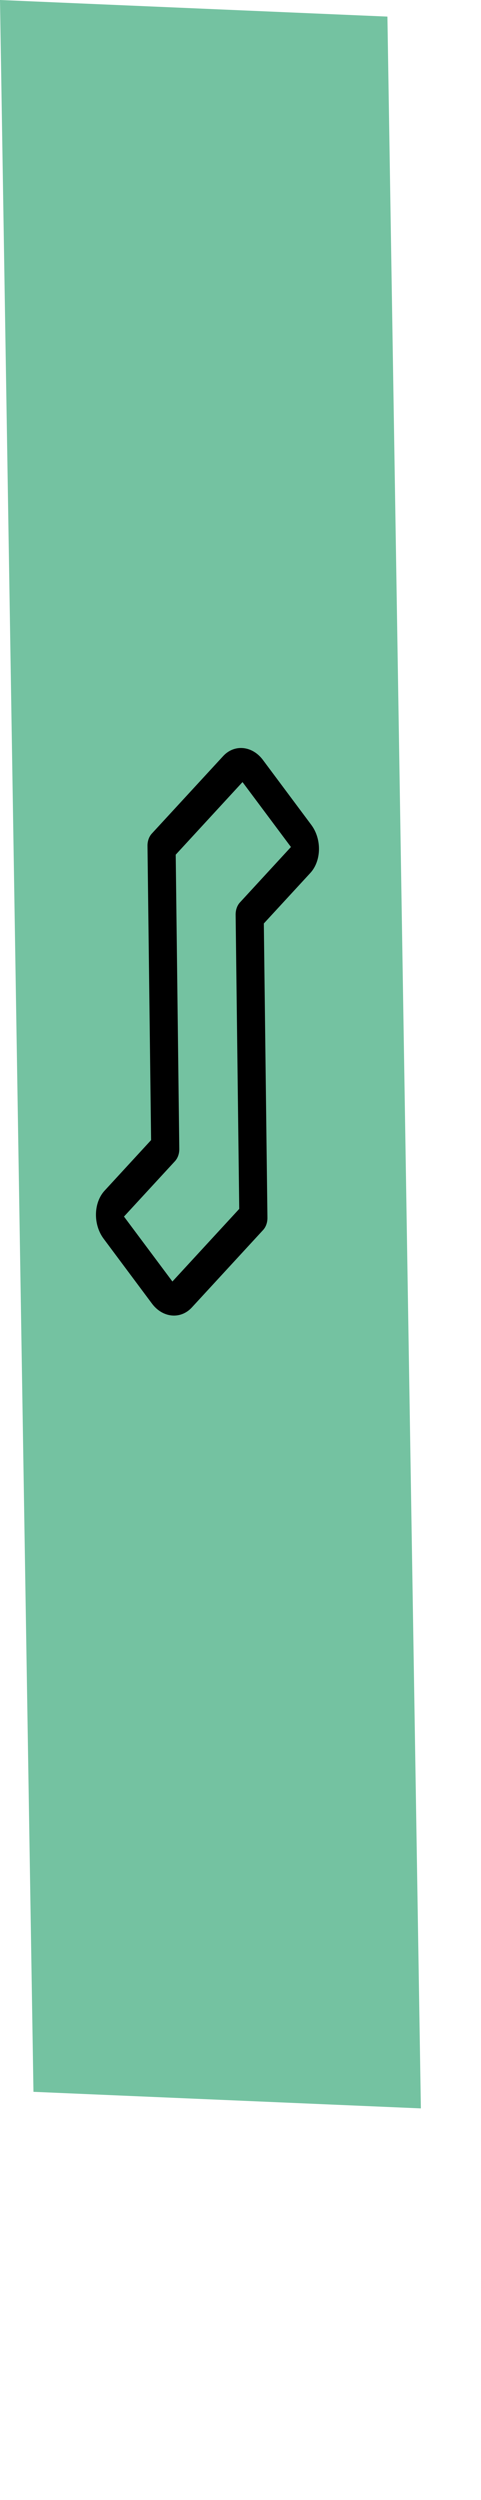 <svg width="16" height="83" viewBox="0 0 16 83" fill="none" xmlns="http://www.w3.org/2000/svg">
<path d="M0 0L1.113 69.45L14 70L12.887 0.551L0 0Z" fill="#74C2A1"/>
<path d="M7.423 25.103L5.051 27.675C4.957 27.777 4.904 27.925 4.906 28.083L5.026 37.852L3.481 39.529C3.109 39.931 3.094 40.653 3.447 41.126L5.057 43.283C5.411 43.755 6.007 43.813 6.38 43.41L8.751 40.838C8.845 40.736 8.898 40.588 8.896 40.429L8.776 30.66L10.322 28.984C10.693 28.581 10.708 27.86 10.355 27.387L8.745 25.23C8.391 24.757 7.795 24.699 7.423 25.103ZM9.678 28.121L7.984 29.959C7.889 30.061 7.837 30.209 7.838 30.367L7.958 40.136L5.735 42.547L4.124 40.391L5.818 38.554C5.913 38.451 5.966 38.303 5.964 38.145L5.845 28.376L8.067 25.965L9.678 28.121Z" fill="black"/>
</svg>
